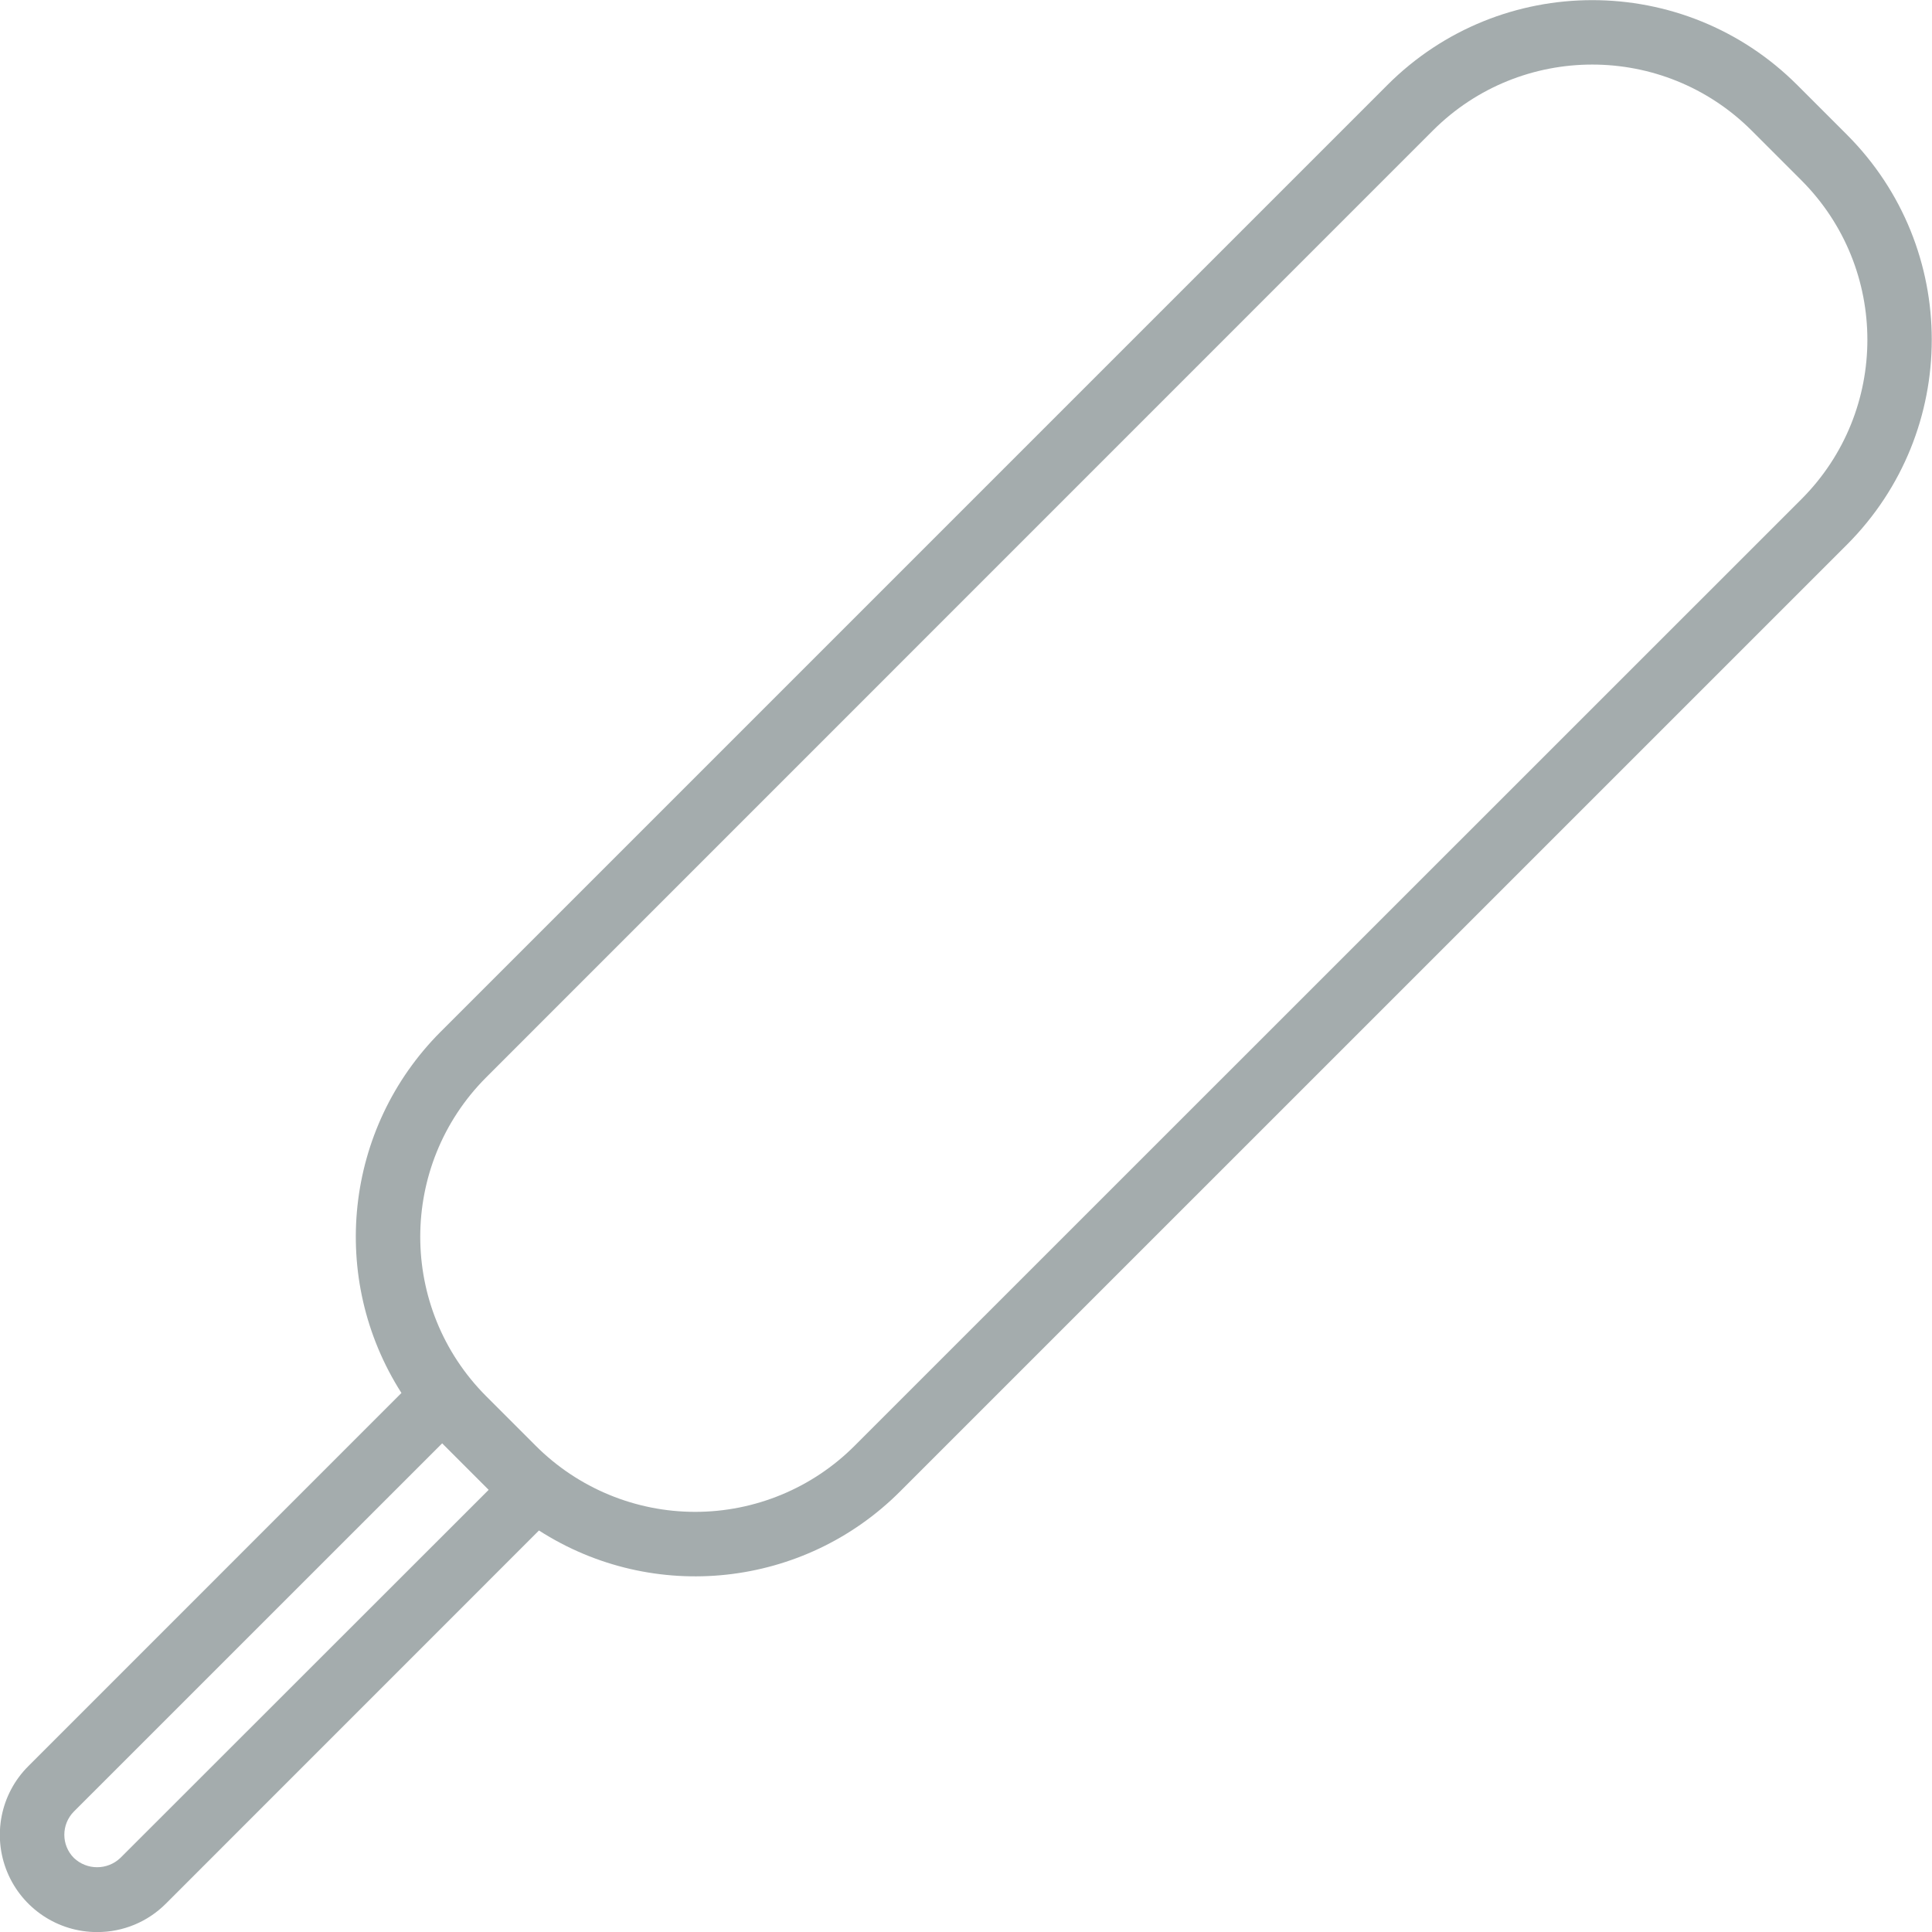 <svg width="28" height="28" viewBox="0 0 28 28" fill="none" xmlns="http://www.w3.org/2000/svg">
<path d="M26.047 1.232C24.406 -0.408 21.747 -0.408 20.107 1.232L6.384 14.955C4.992 16.351 4.757 18.526 5.818 20.188L0.411 25.596C0.007 25.998 -0.113 26.605 0.105 27.132C0.323 27.658 0.838 28.002 1.408 28.001C1.782 28.002 2.14 27.854 2.404 27.589L7.811 22.181C9.472 23.247 11.651 23.011 13.045 21.615L26.768 7.893C28.406 6.251 28.406 3.594 26.768 1.953L26.047 1.232ZM1.744 26.927C1.555 27.106 1.26 27.106 1.071 26.927C0.886 26.741 0.886 26.441 1.071 26.254L6.408 20.918L7.082 21.592L1.744 26.927ZM26.108 7.234L12.385 20.954C11.773 21.567 10.942 21.911 10.075 21.911C9.209 21.911 8.378 21.567 7.765 20.954L7.046 20.235C5.772 18.958 5.772 16.891 7.046 15.614L20.766 1.892C22.042 0.617 24.109 0.617 25.386 1.892L26.108 2.614C27.382 3.891 27.382 5.958 26.108 7.234Z" fill="#A4ACAD"/>
</svg>